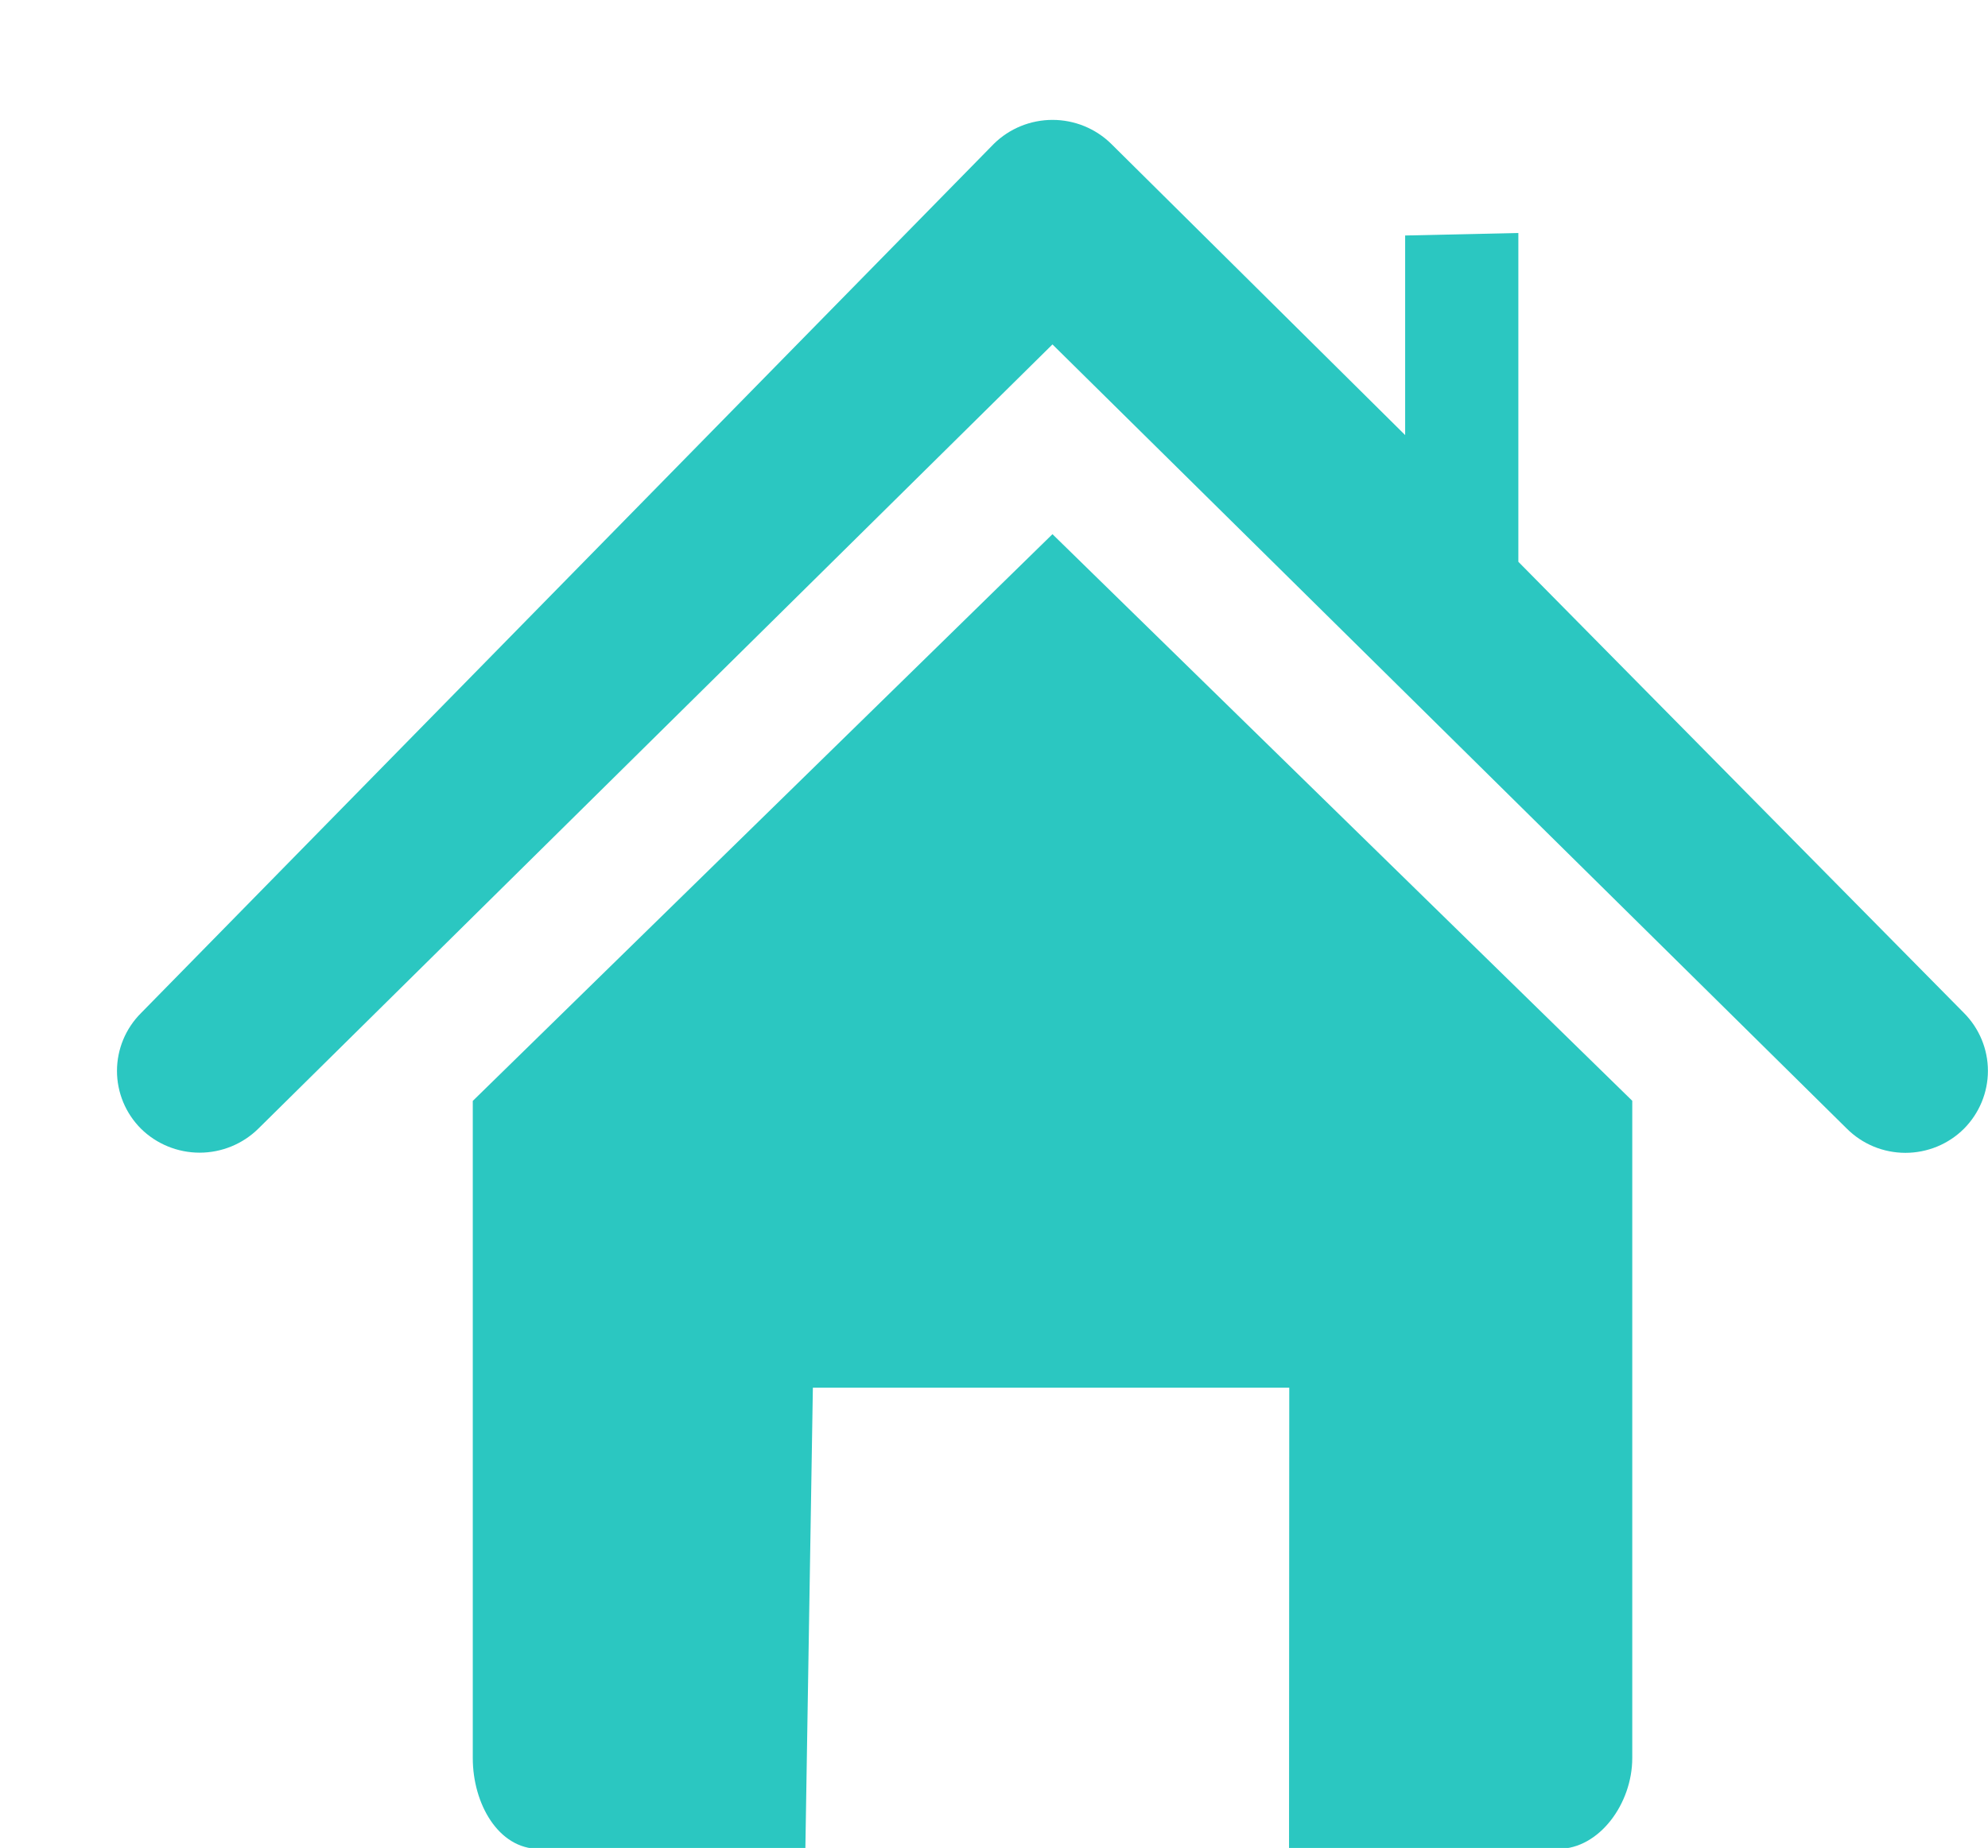 <svg width="71" height="66" viewBox="0 0 71 66" fill="none" xmlns="http://www.w3.org/2000/svg">
<g clip-path="url(#clip0)">
<path fill-rule="evenodd" clip-rule="evenodd" d="M70.14 36.177L54.227 20.064V8.321L50.184 8.411V15.539L39.685 5.136C39.128 4.589 38.375 4.282 37.59 4.282C36.805 4.282 36.052 4.589 35.496 5.136L5.037 36.181C4.486 36.731 4.178 37.474 4.178 38.248C4.178 39.021 4.486 39.764 5.037 40.314C5.593 40.861 6.347 41.168 7.132 41.168C7.917 41.167 8.67 40.858 9.226 40.31L37.588 12.301L65.959 40.31C66.232 40.583 66.557 40.8 66.916 40.949C67.275 41.097 67.66 41.173 68.048 41.174C68.437 41.174 68.822 41.098 69.181 40.951C69.54 40.803 69.866 40.587 70.14 40.314C70.689 39.762 70.997 39.019 70.997 38.245C70.997 37.471 70.689 36.728 70.14 36.177Z" fill="#2BC7C1"/>
<path fill-rule="evenodd" clip-rule="evenodd" d="M16.885 39.319V62.791C16.885 64.416 17.796 66.033 19.253 66.033H28.763L29.031 49.562H46.045L46.037 66.033H55.656C57.113 66.033 58.295 64.42 58.295 62.791V39.315L37.588 19.078L16.885 39.319Z" fill="#2BC7C1"/>
</g>
<defs>
<clipPath id="clip0">
<rect width="71" height="66" fill="white"/>
</clipPath>
</defs>
</svg>
